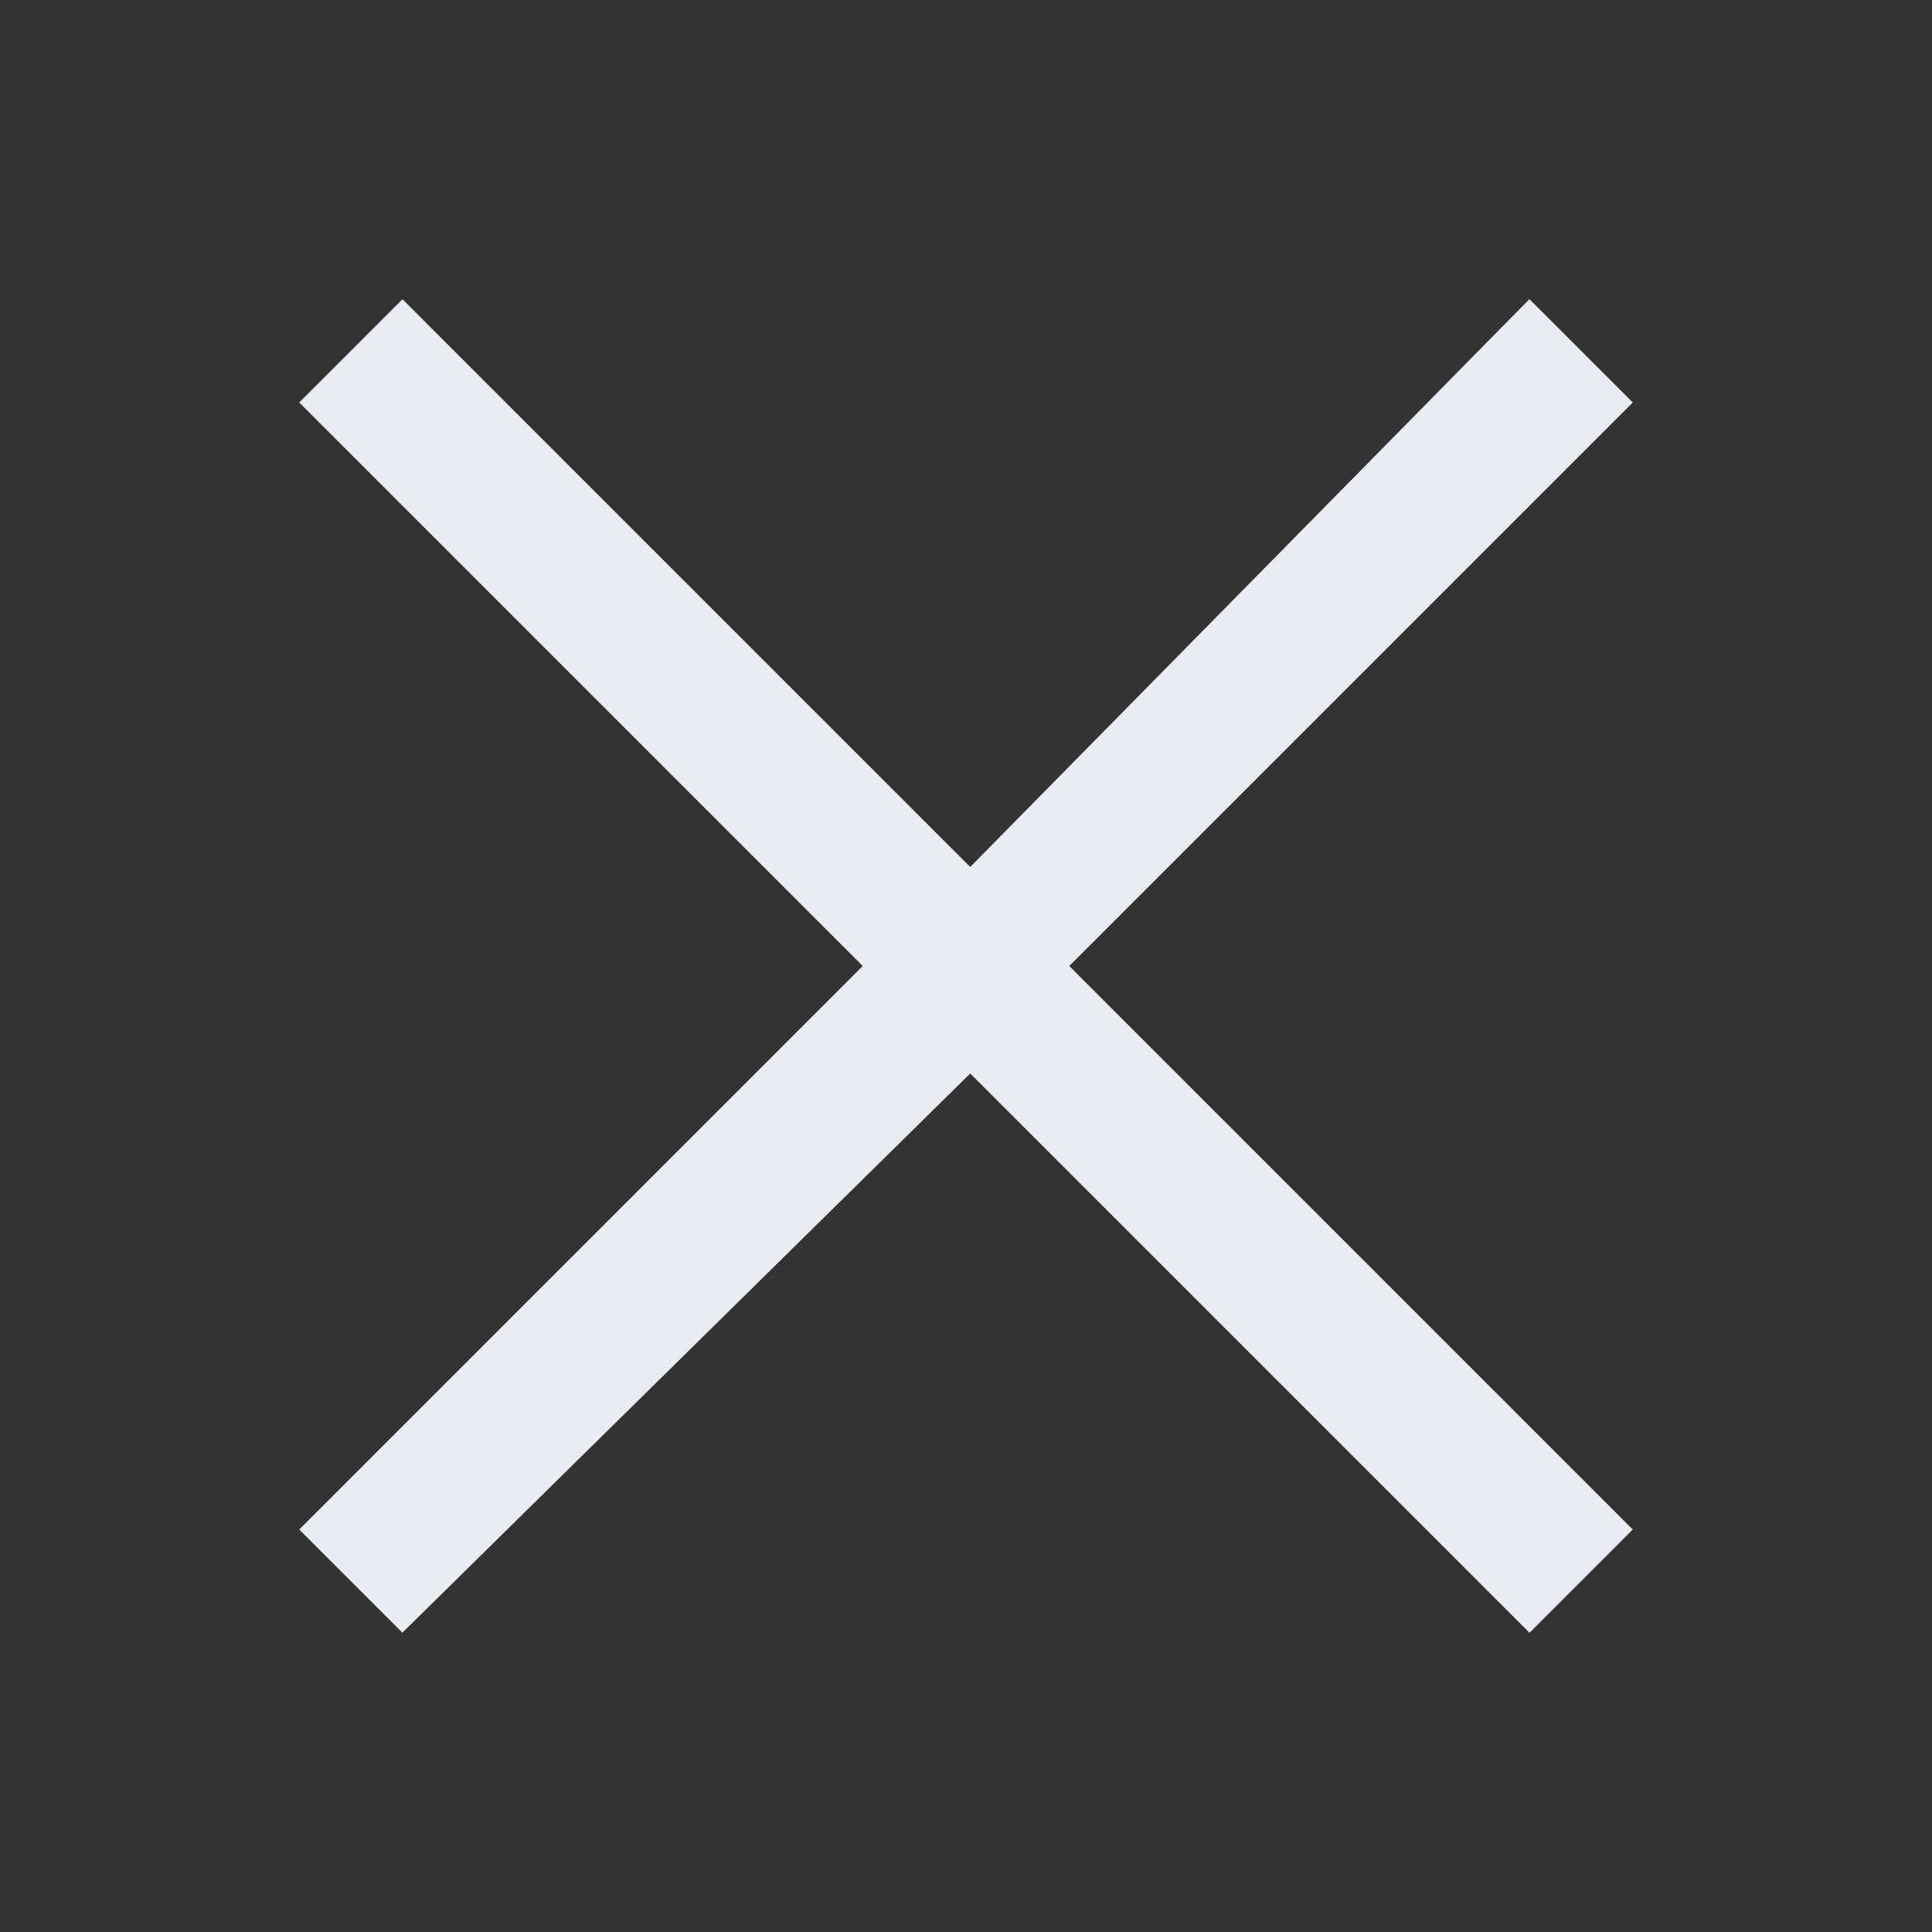 <svg width="30" height="30" viewBox="0 0 30 30" fill="none" xmlns="http://www.w3.org/2000/svg">
<rect x="0" y="0" width="30" height="30" fill="#333333" stroke="none"/>
<path d="M5 6.25L6.25 5L15.067 13.817L23.75 5L25 6.25L16.25 15L25 23.75L23.75 25L15.067 16.317L6.25 25L5 23.75L13.75 15L5 6.25Z" fill="#E7EDF3" stroke="#E7EDF3" stroke-width="0.5" stroke-linecap="round"/>
</svg>
